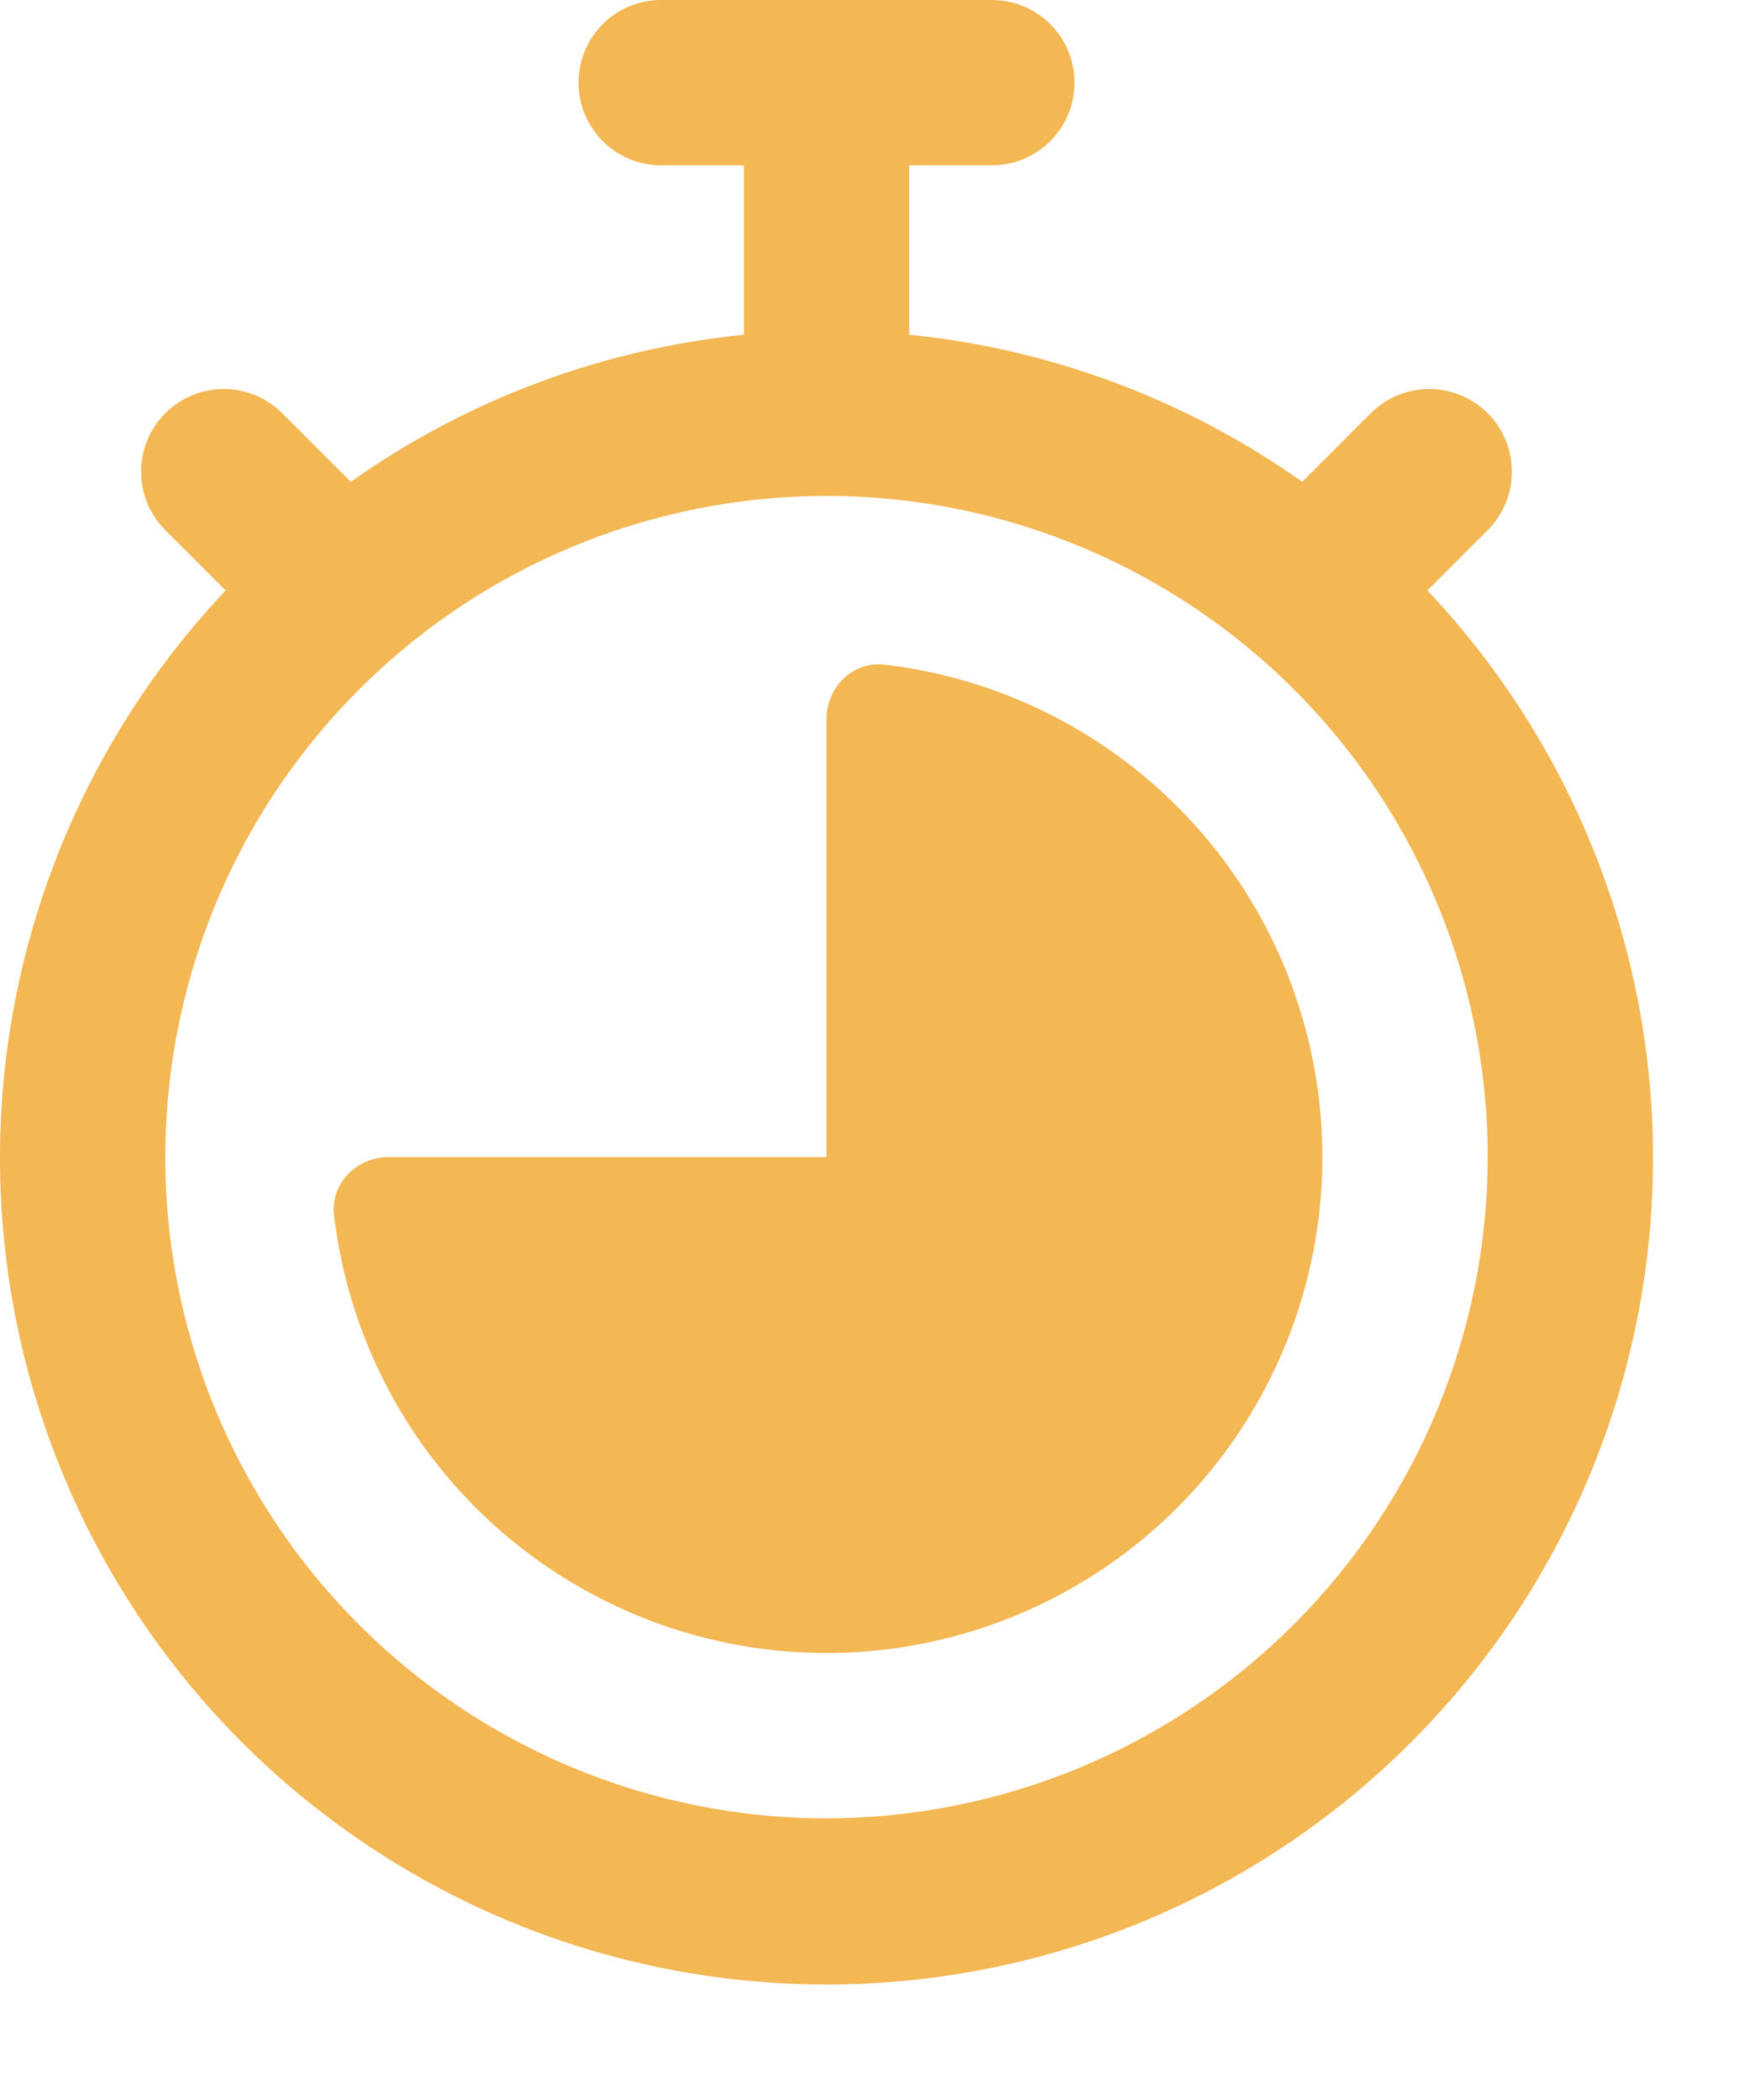 <svg width="15" height="18" viewBox="0 0 15 18" fill="#F3B753" xmlns="http://www.w3.org/2000/svg">
<path d="M12.235 5.061L12.752 4.544C13.028 4.267 13.028 3.819 12.752 3.542C12.475 3.266 12.027 3.265 11.75 3.542L11.162 4.13C10.167 3.425 9.006 2.991 7.793 2.869V1.417H8.501C8.893 1.417 9.21 1.1 9.21 0.708C9.21 0.317 8.893 0 8.501 0H5.667C5.276 0 4.959 0.317 4.959 0.708C4.959 1.1 5.276 1.417 5.667 1.417H6.376V2.869C5.163 2.991 4.002 3.425 3.007 4.13L2.419 3.542C2.142 3.265 1.693 3.266 1.417 3.542C1.14 3.819 1.14 4.267 1.417 4.544L1.934 5.061C0.984 6.067 0.349 7.33 0.108 8.693C-0.133 10.055 0.031 11.459 0.579 12.73C1.126 14.001 2.034 15.083 3.191 15.844C4.347 16.605 5.7 17.01 7.084 17.01C8.468 17.01 9.822 16.605 10.978 15.844C12.134 15.083 13.042 14.001 13.59 12.73C14.138 11.459 14.302 10.055 14.061 8.693C13.82 7.33 13.185 6.067 12.235 5.061ZM7.084 15.586C5.963 15.586 4.868 15.253 3.936 14.63C3.004 14.008 2.277 13.123 1.848 12.087C1.419 11.051 1.307 9.912 1.526 8.812C1.744 7.713 2.284 6.703 3.077 5.911C3.869 5.118 4.879 4.578 5.979 4.36C7.078 4.141 8.218 4.253 9.253 4.682C10.289 5.111 11.174 5.837 11.797 6.769C12.419 7.701 12.752 8.797 12.752 9.918C12.75 11.421 12.152 12.861 11.09 13.924C10.027 14.986 8.587 15.584 7.084 15.586Z" fill="#F3B753"/>
<path d="M7.583 5.697C7.309 5.664 7.084 5.891 7.084 6.167V9.918H3.334C3.058 9.918 2.831 10.143 2.863 10.417C2.942 11.081 3.176 11.72 3.55 12.28C4.017 12.979 4.681 13.523 5.458 13.845C6.234 14.167 7.089 14.251 7.914 14.087C8.738 13.923 9.496 13.518 10.09 12.924C10.684 12.329 11.089 11.572 11.253 10.747C11.417 9.923 11.333 9.068 11.011 8.291C10.69 7.515 10.145 6.851 9.446 6.384C8.886 6.01 8.247 5.775 7.583 5.697Z" fill="#F3B753"/>
</svg>
